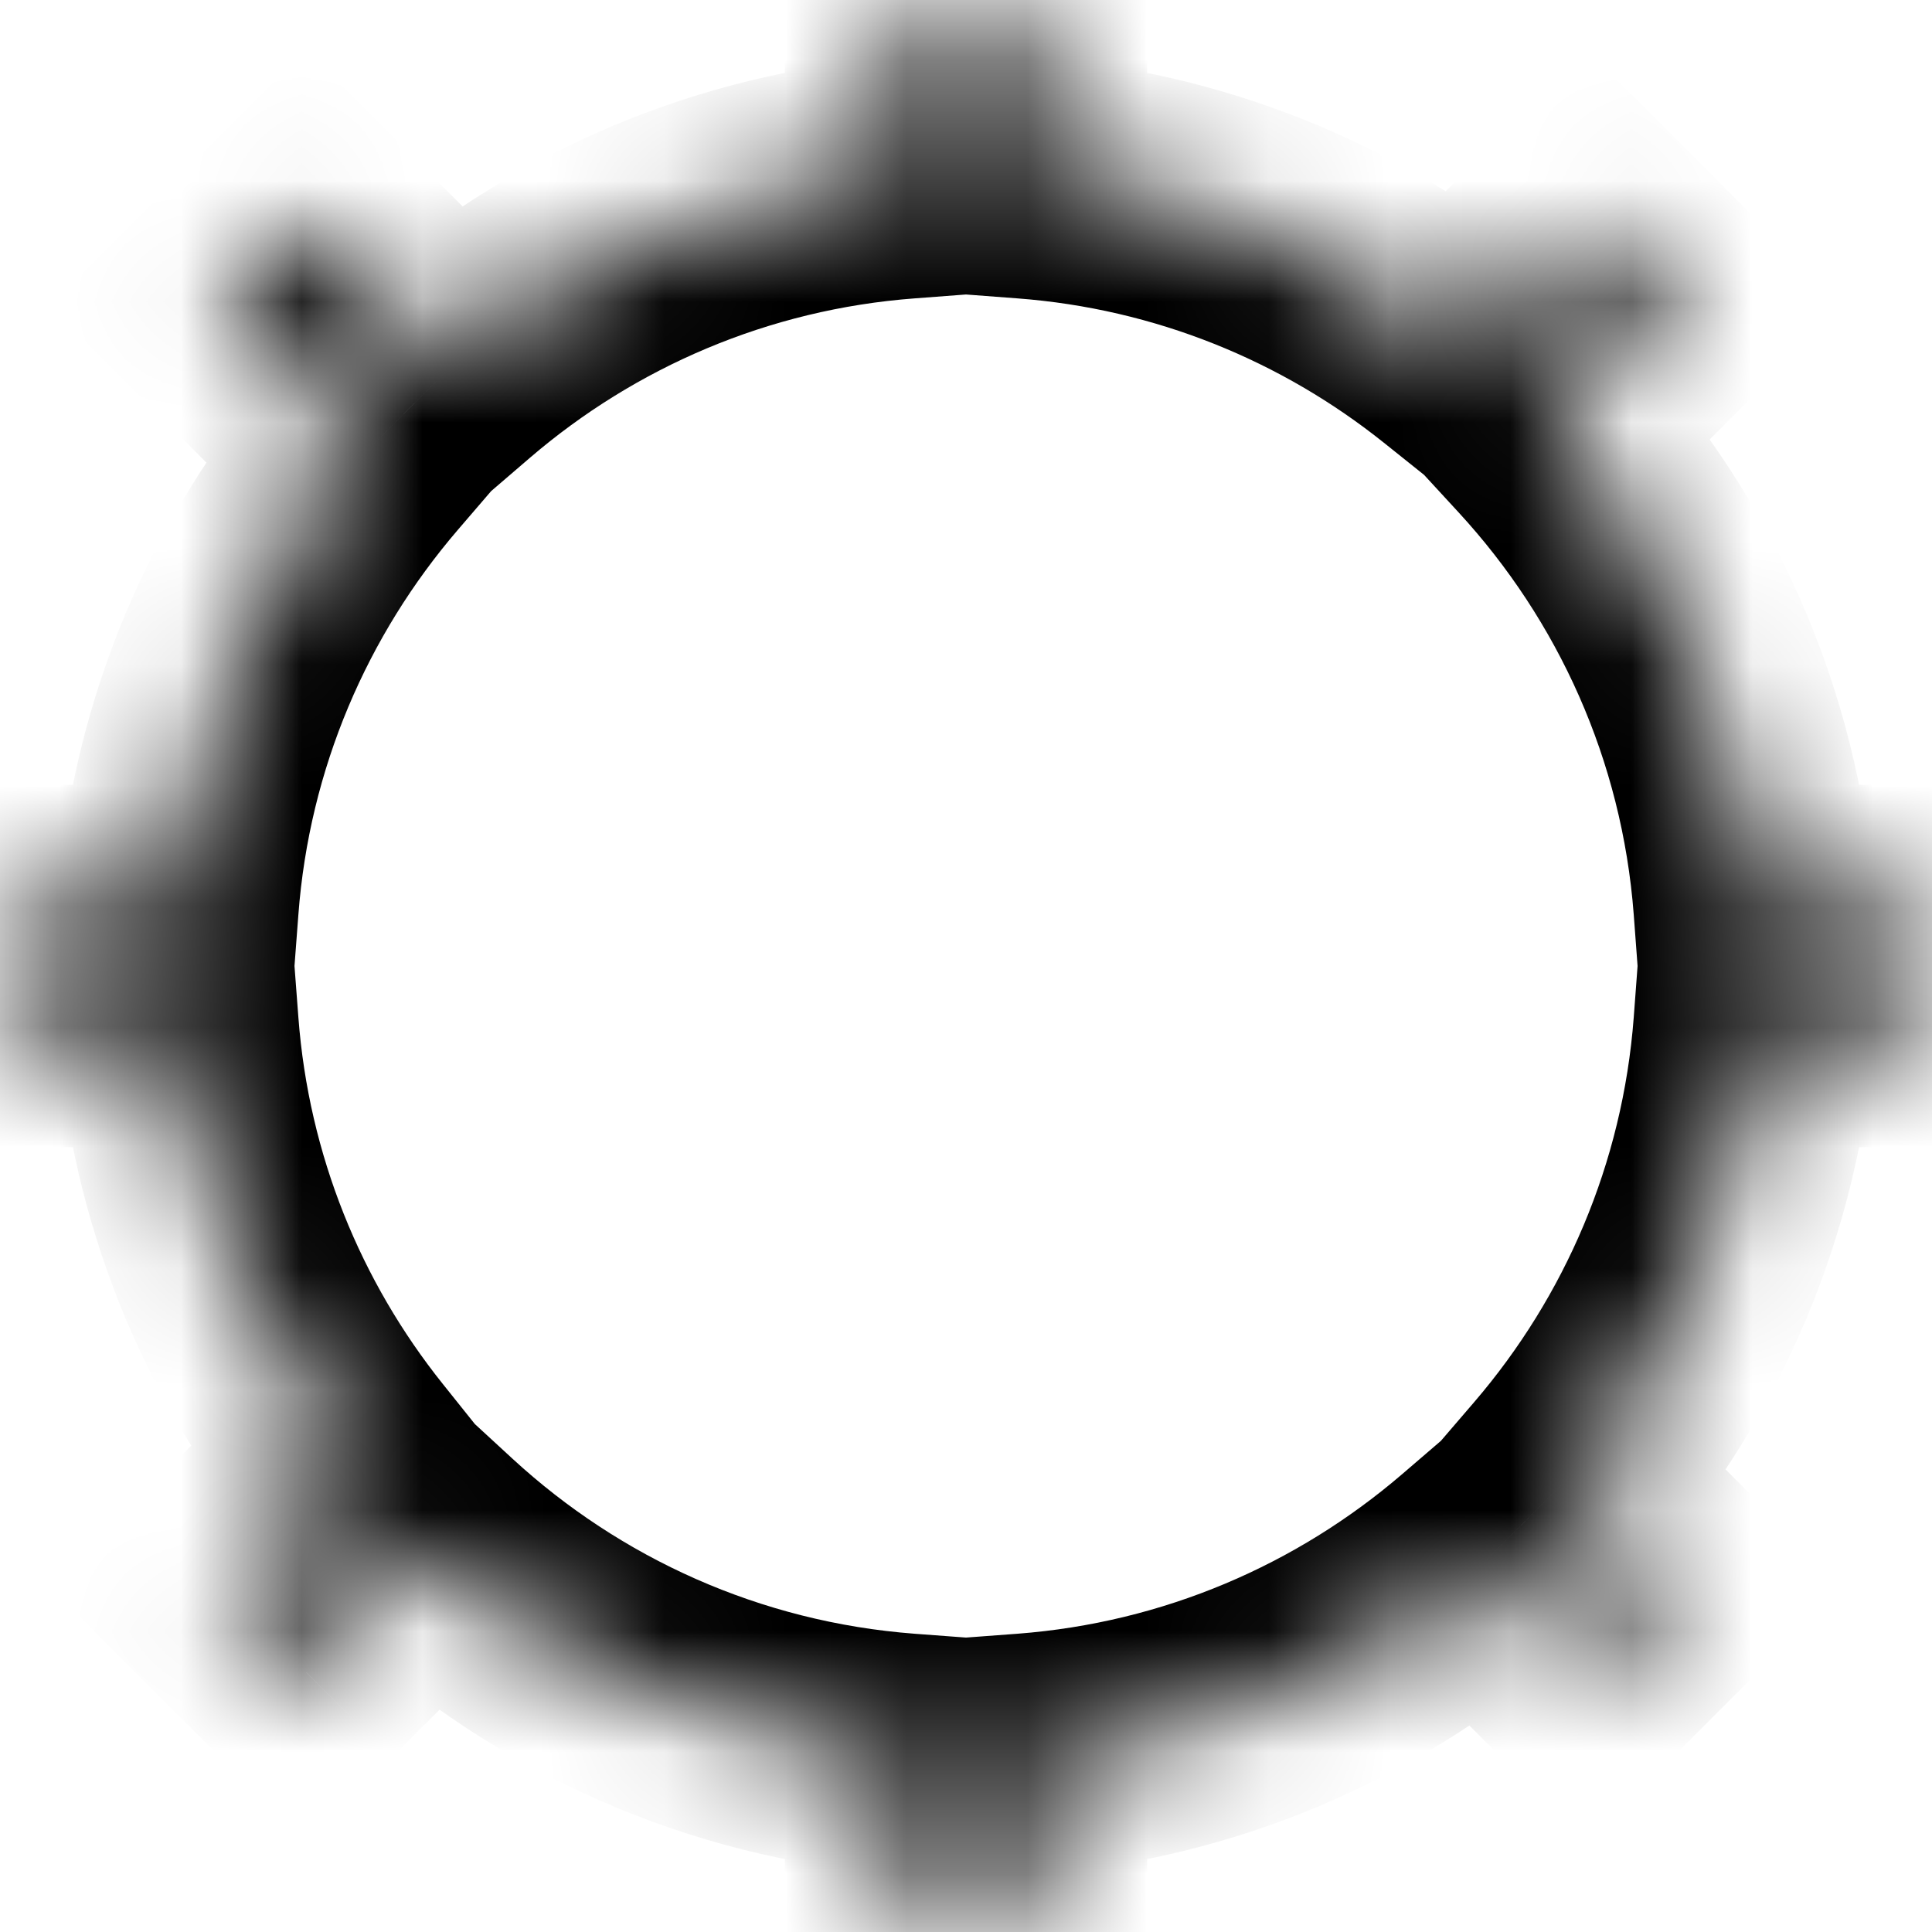 <svg width="16" height="16" viewBox="0 0 16 16" fill="none" xmlns="http://www.w3.org/2000/svg">
<mask id="path-1-inside-1" fill="white">
<path fill-rule="evenodd" clip-rule="evenodd" d="M7.5 14.527V16H8.5V14.527C9.932 14.418 11.235 13.85 12.261 12.968L13.142 13.849L13.849 13.142L12.968 12.261C13.85 11.235 14.418 9.932 14.527 8.5H16V7.5H14.527C14.412 5.988 13.784 4.619 12.817 3.568L13.849 2.535L13.142 1.828L12.085 2.885C11.087 2.087 9.851 1.575 8.5 1.473V0H7.5V1.473C6.068 1.581 4.765 2.15 3.739 3.032L2.535 1.828L1.828 2.535L3.032 3.739C2.15 4.765 1.581 6.068 1.473 7.5H0V8.5H1.473C1.575 9.851 2.087 11.087 2.885 12.085L1.828 13.142L2.535 13.849L3.568 12.817C4.619 13.784 5.988 14.412 7.5 14.527Z"/>
</mask>
<path d="M7.5 16H6.5V17H7.5V16ZM7.5 14.527H8.5V13.599L7.575 13.53L7.5 14.527ZM8.5 16V17H9.5V16H8.5ZM8.5 14.527L8.425 13.53L7.5 13.599V14.527H8.5ZM12.261 12.968L12.968 12.261L12.313 11.606L11.61 12.21L12.261 12.968ZM13.142 13.849L12.435 14.556L13.142 15.263L13.849 14.556L13.142 13.849ZM13.849 13.142L14.556 13.849L15.263 13.142L14.556 12.435L13.849 13.142ZM12.968 12.261L12.21 11.61L11.606 12.313L12.261 12.968L12.968 12.261ZM14.527 8.5V7.5H13.599L13.53 8.425L14.527 8.5ZM16 8.5V9.5H17V8.5H16ZM16 7.5H17V6.5H16V7.5ZM14.527 7.5L13.53 7.575L13.599 8.5H14.527V7.5ZM12.817 3.568L12.11 2.861L11.431 3.539L12.081 4.245L12.817 3.568ZM13.849 2.535L14.556 3.242L15.263 2.535L14.556 1.828L13.849 2.535ZM13.142 1.828L13.849 1.121L13.142 0.414L12.435 1.121L13.142 1.828ZM12.085 2.885L11.46 3.666L12.159 4.225L12.792 3.592L12.085 2.885ZM8.5 1.473H7.5V2.401L8.425 2.471L8.5 1.473ZM8.5 0H9.5V-1H8.5V0ZM7.5 0V-1H6.5V0H7.5ZM7.5 1.473L7.575 2.471L8.5 2.401V1.473H7.5ZM3.739 3.032L3.032 3.739L3.687 4.394L4.39 3.79L3.739 3.032ZM2.535 1.828L3.242 1.121L2.535 0.414L1.828 1.121L2.535 1.828ZM1.828 2.535L1.121 1.828L0.414 2.535L1.121 3.242L1.828 2.535ZM3.032 3.739L3.79 4.39L4.394 3.687L3.739 3.032L3.032 3.739ZM1.473 7.5V8.5H2.401L2.471 7.575L1.473 7.5ZM0 7.5V6.5H-1V7.5H0ZM0 8.5H-1V9.5H0V8.5ZM1.473 8.5L2.471 8.425L2.401 7.5H1.473V8.5ZM2.885 12.085L3.592 12.792L4.225 12.159L3.666 11.46L2.885 12.085ZM1.828 13.142L1.121 12.435L0.414 13.142L1.121 13.849L1.828 13.142ZM2.535 13.849L1.828 14.556L2.535 15.263L3.243 14.556L2.535 13.849ZM3.568 12.817L4.245 12.081L3.539 11.431L2.861 12.11L3.568 12.817ZM8.5 16V14.527H6.5V16H8.5ZM8.5 15H7.5V17H8.5V15ZM7.5 14.527V16H9.5V14.527H7.5ZM11.61 12.21C10.739 12.957 9.637 13.438 8.425 13.53L8.575 15.524C10.227 15.399 11.73 14.743 12.913 13.727L11.61 12.21ZM13.849 13.142L12.968 12.261L11.554 13.676L12.435 14.556L13.849 13.142ZM13.142 12.435L12.435 13.142L13.849 14.556L14.556 13.849L13.142 12.435ZM12.261 12.968L13.142 13.849L14.556 12.435L13.676 11.554L12.261 12.968ZM13.53 8.425C13.438 9.637 12.957 10.739 12.21 11.61L13.727 12.913C14.743 11.73 15.399 10.227 15.524 8.575L13.53 8.425ZM16 7.5H14.527V9.5H16V7.5ZM15 7.5V8.5H17V7.5H15ZM14.527 8.5H16V6.5H14.527V8.5ZM12.081 4.245C12.902 5.137 13.433 6.295 13.53 7.575L15.524 7.425C15.392 5.68 14.667 4.101 13.552 2.891L12.081 4.245ZM13.142 1.828L12.11 2.861L13.524 4.275L14.556 3.242L13.142 1.828ZM12.435 2.535L13.142 3.242L14.556 1.828L13.849 1.121L12.435 2.535ZM12.792 3.592L13.849 2.535L12.435 1.121L11.378 2.178L12.792 3.592ZM8.425 2.471C9.568 2.557 10.615 2.99 11.46 3.666L12.71 2.104C11.56 1.185 10.133 0.594 8.575 0.476L8.425 2.471ZM7.5 0V1.473H9.5V0H7.5ZM7.5 1H8.5V-1H7.5V1ZM8.5 1.473V0H6.5V1.473H8.5ZM4.39 3.79C5.261 3.043 6.363 2.562 7.575 2.471L7.425 0.476C5.773 0.601 4.27 1.257 3.087 2.273L4.39 3.79ZM1.828 2.535L3.032 3.739L4.446 2.324L3.242 1.121L1.828 2.535ZM2.535 3.242L3.242 2.535L1.828 1.121L1.121 1.828L2.535 3.242ZM3.739 3.032L2.535 1.828L1.121 3.242L2.324 4.446L3.739 3.032ZM2.471 7.575C2.562 6.363 3.043 5.261 3.79 4.39L2.273 3.087C1.257 4.27 0.601 5.773 0.476 7.425L2.471 7.575ZM0 8.5H1.473V6.5H0V8.5ZM1 8.5V7.5H-1V8.5H1ZM1.473 7.5H0V9.5H1.473V7.5ZM3.666 11.46C2.99 10.615 2.557 9.568 2.471 8.425L0.476 8.575C0.594 10.133 1.185 11.56 2.104 12.71L3.666 11.46ZM2.535 13.849L3.592 12.792L2.178 11.378L1.121 12.435L2.535 13.849ZM3.243 13.142L2.535 12.435L1.121 13.849L1.828 14.556L3.243 13.142ZM2.861 12.11L1.828 13.142L3.243 14.556L4.275 13.524L2.861 12.11ZM7.575 13.53C6.295 13.433 5.137 12.902 4.245 12.081L2.891 13.552C4.101 14.667 5.68 15.392 7.425 15.524L7.575 13.53Z" fill="black" mask="url(#path-1-inside-1)"/>
</svg>
